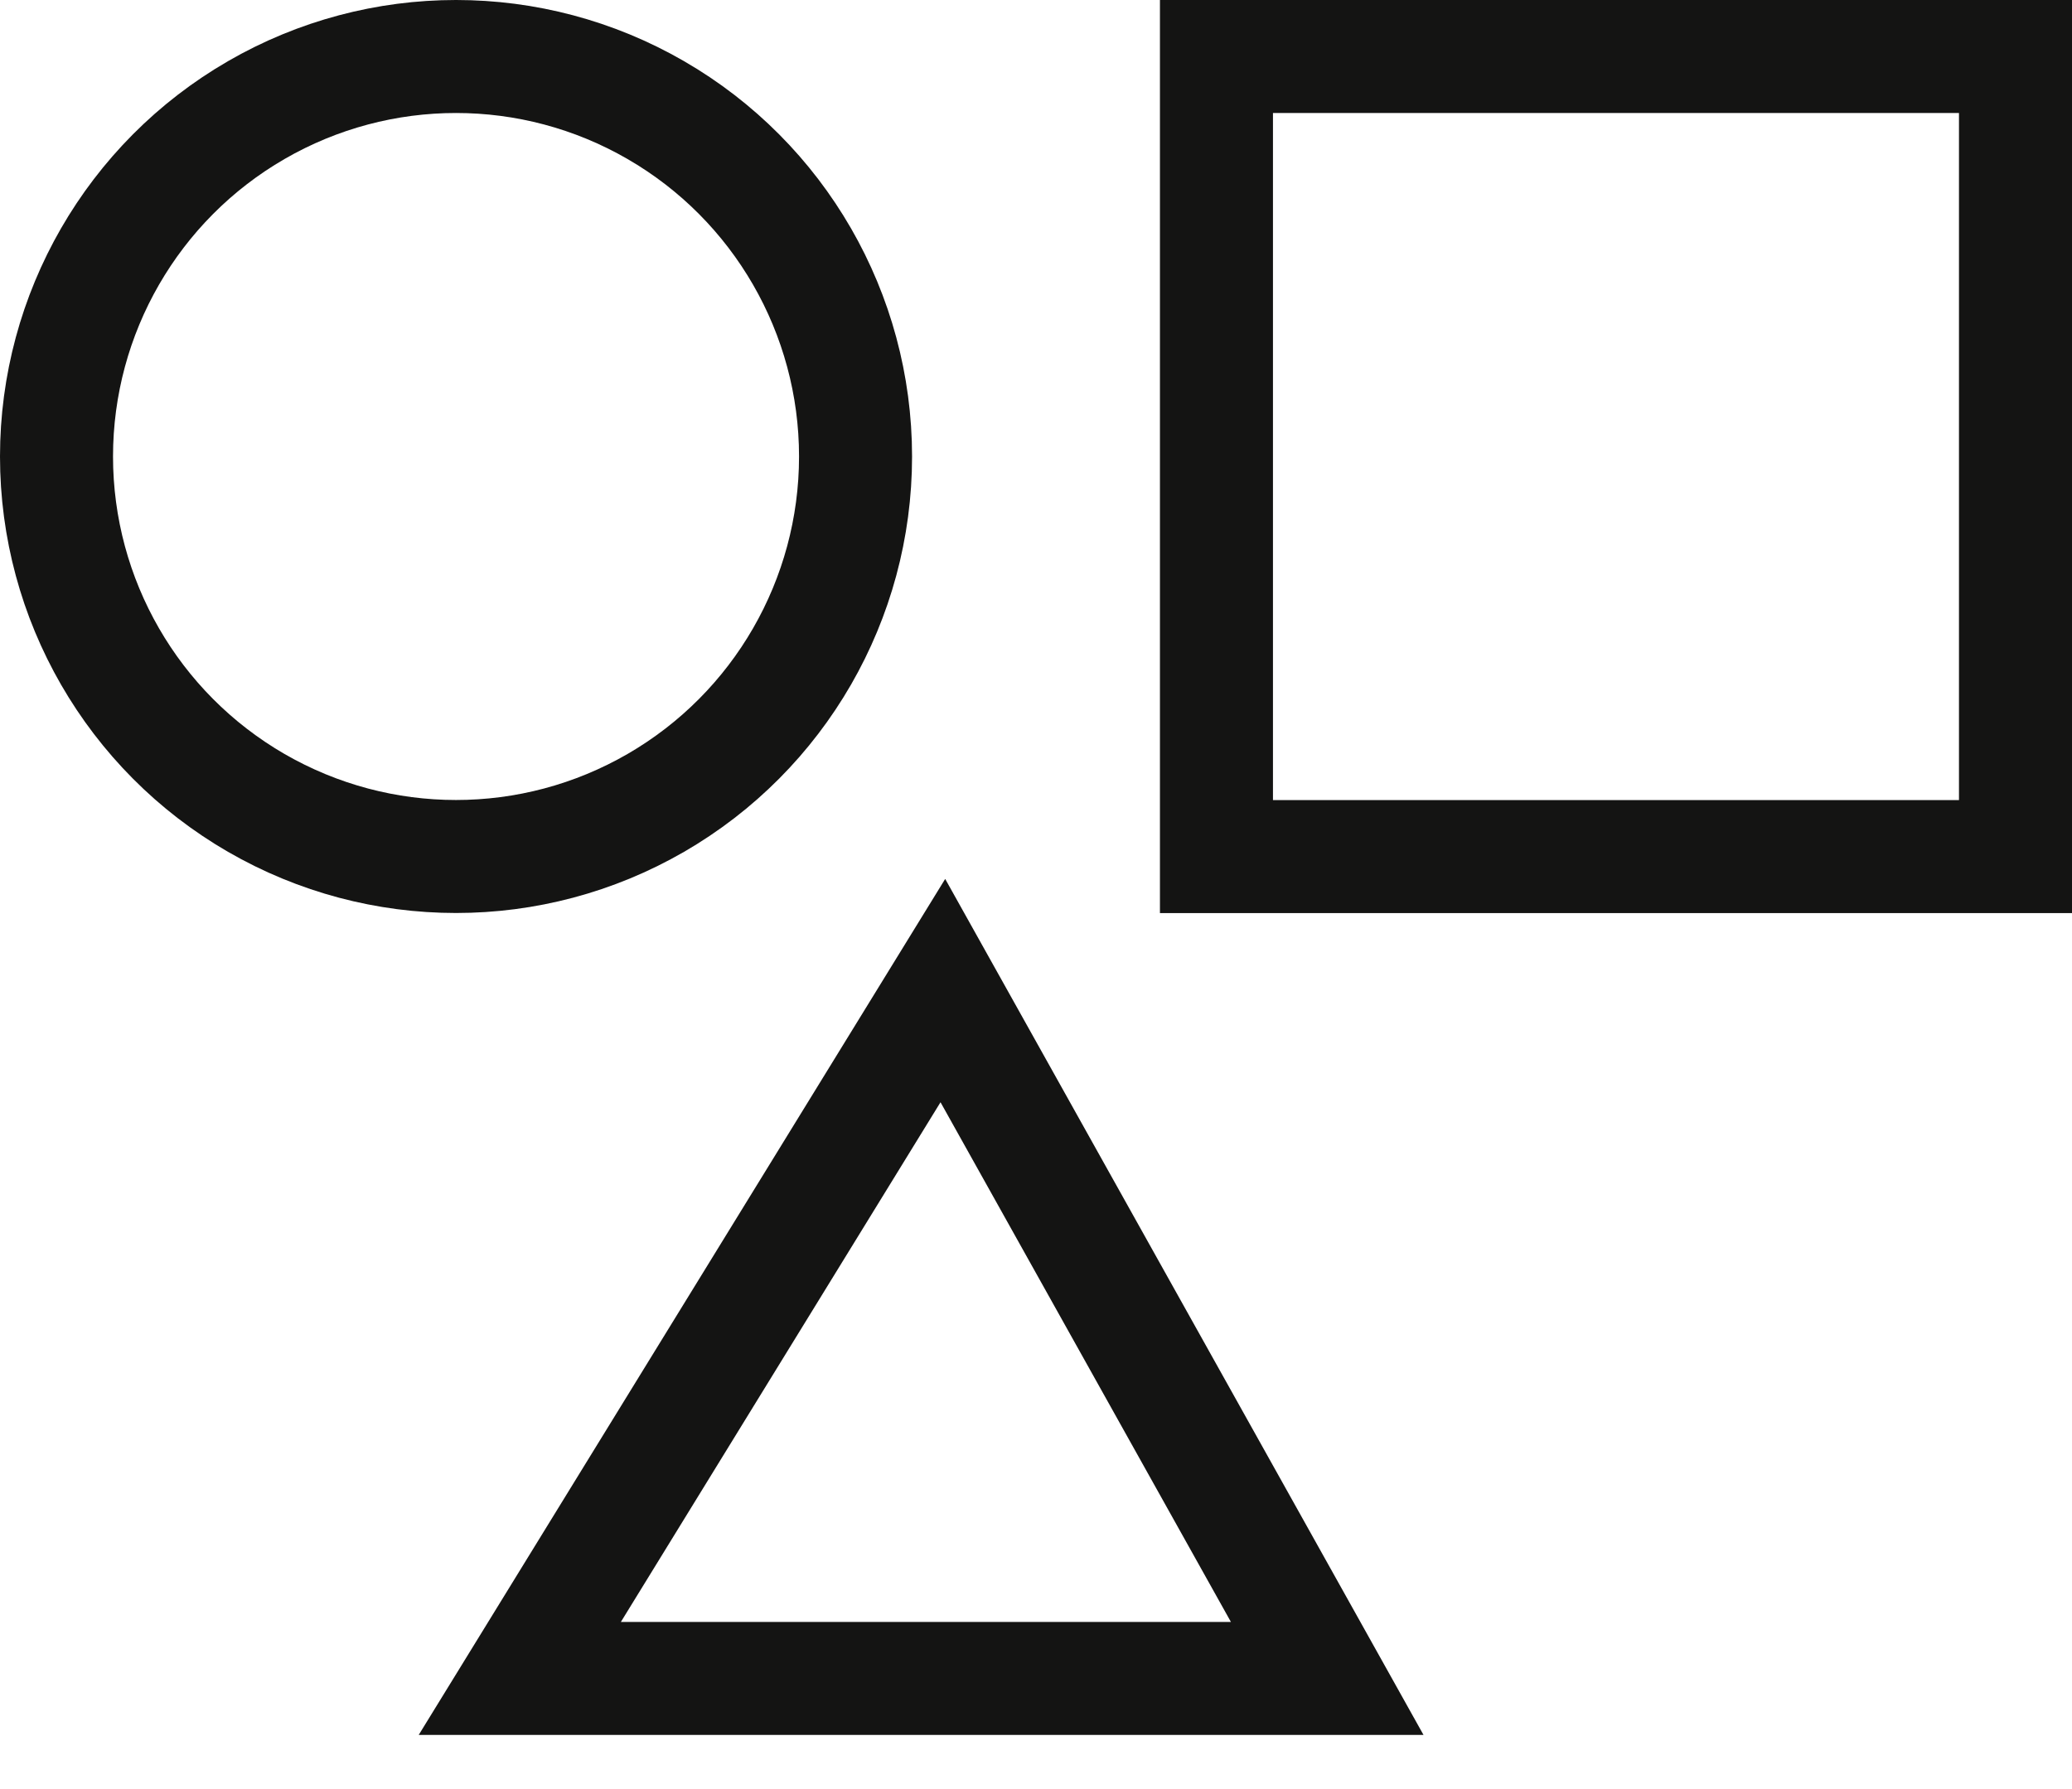 <?xml version="1.0" encoding="UTF-8"?>
<svg width="22px" height="19px" viewBox="0 0 22 19" version="1.1" xmlns="http://www.w3.org/2000/svg" xmlns:xlink="http://www.w3.org/1999/xlink">
    <!-- Generator: Sketch 55.2 (78181) - https://sketchapp.com -->
    <title>component-black</title>
    <desc>Created with Sketch.</desc>
    <g id="Designs-on-Invision" stroke="none" stroke-width="1" fill="none" fill-rule="evenodd">
        <g id="02)-Sidebar-dropdown" transform="translate(-357, -429)" stroke="#141413" stroke-width="1.2">
            <g id="component-black" transform="translate(357, 429)">
                <ellipse id="Oval" cx="4.842" cy="4.848" rx="4.242" ry="4.248"></ellipse>
                <rect id="Rectangle" x="12.916" y="0.6" width="8.484" height="8.497"></rect>
                <path d="M5.519,17.825 L14.092,17.825 L10.011,10.52 L5.519,17.825 Z" id="Path"></path>
            </g>
        </g>
    </g>
</svg>